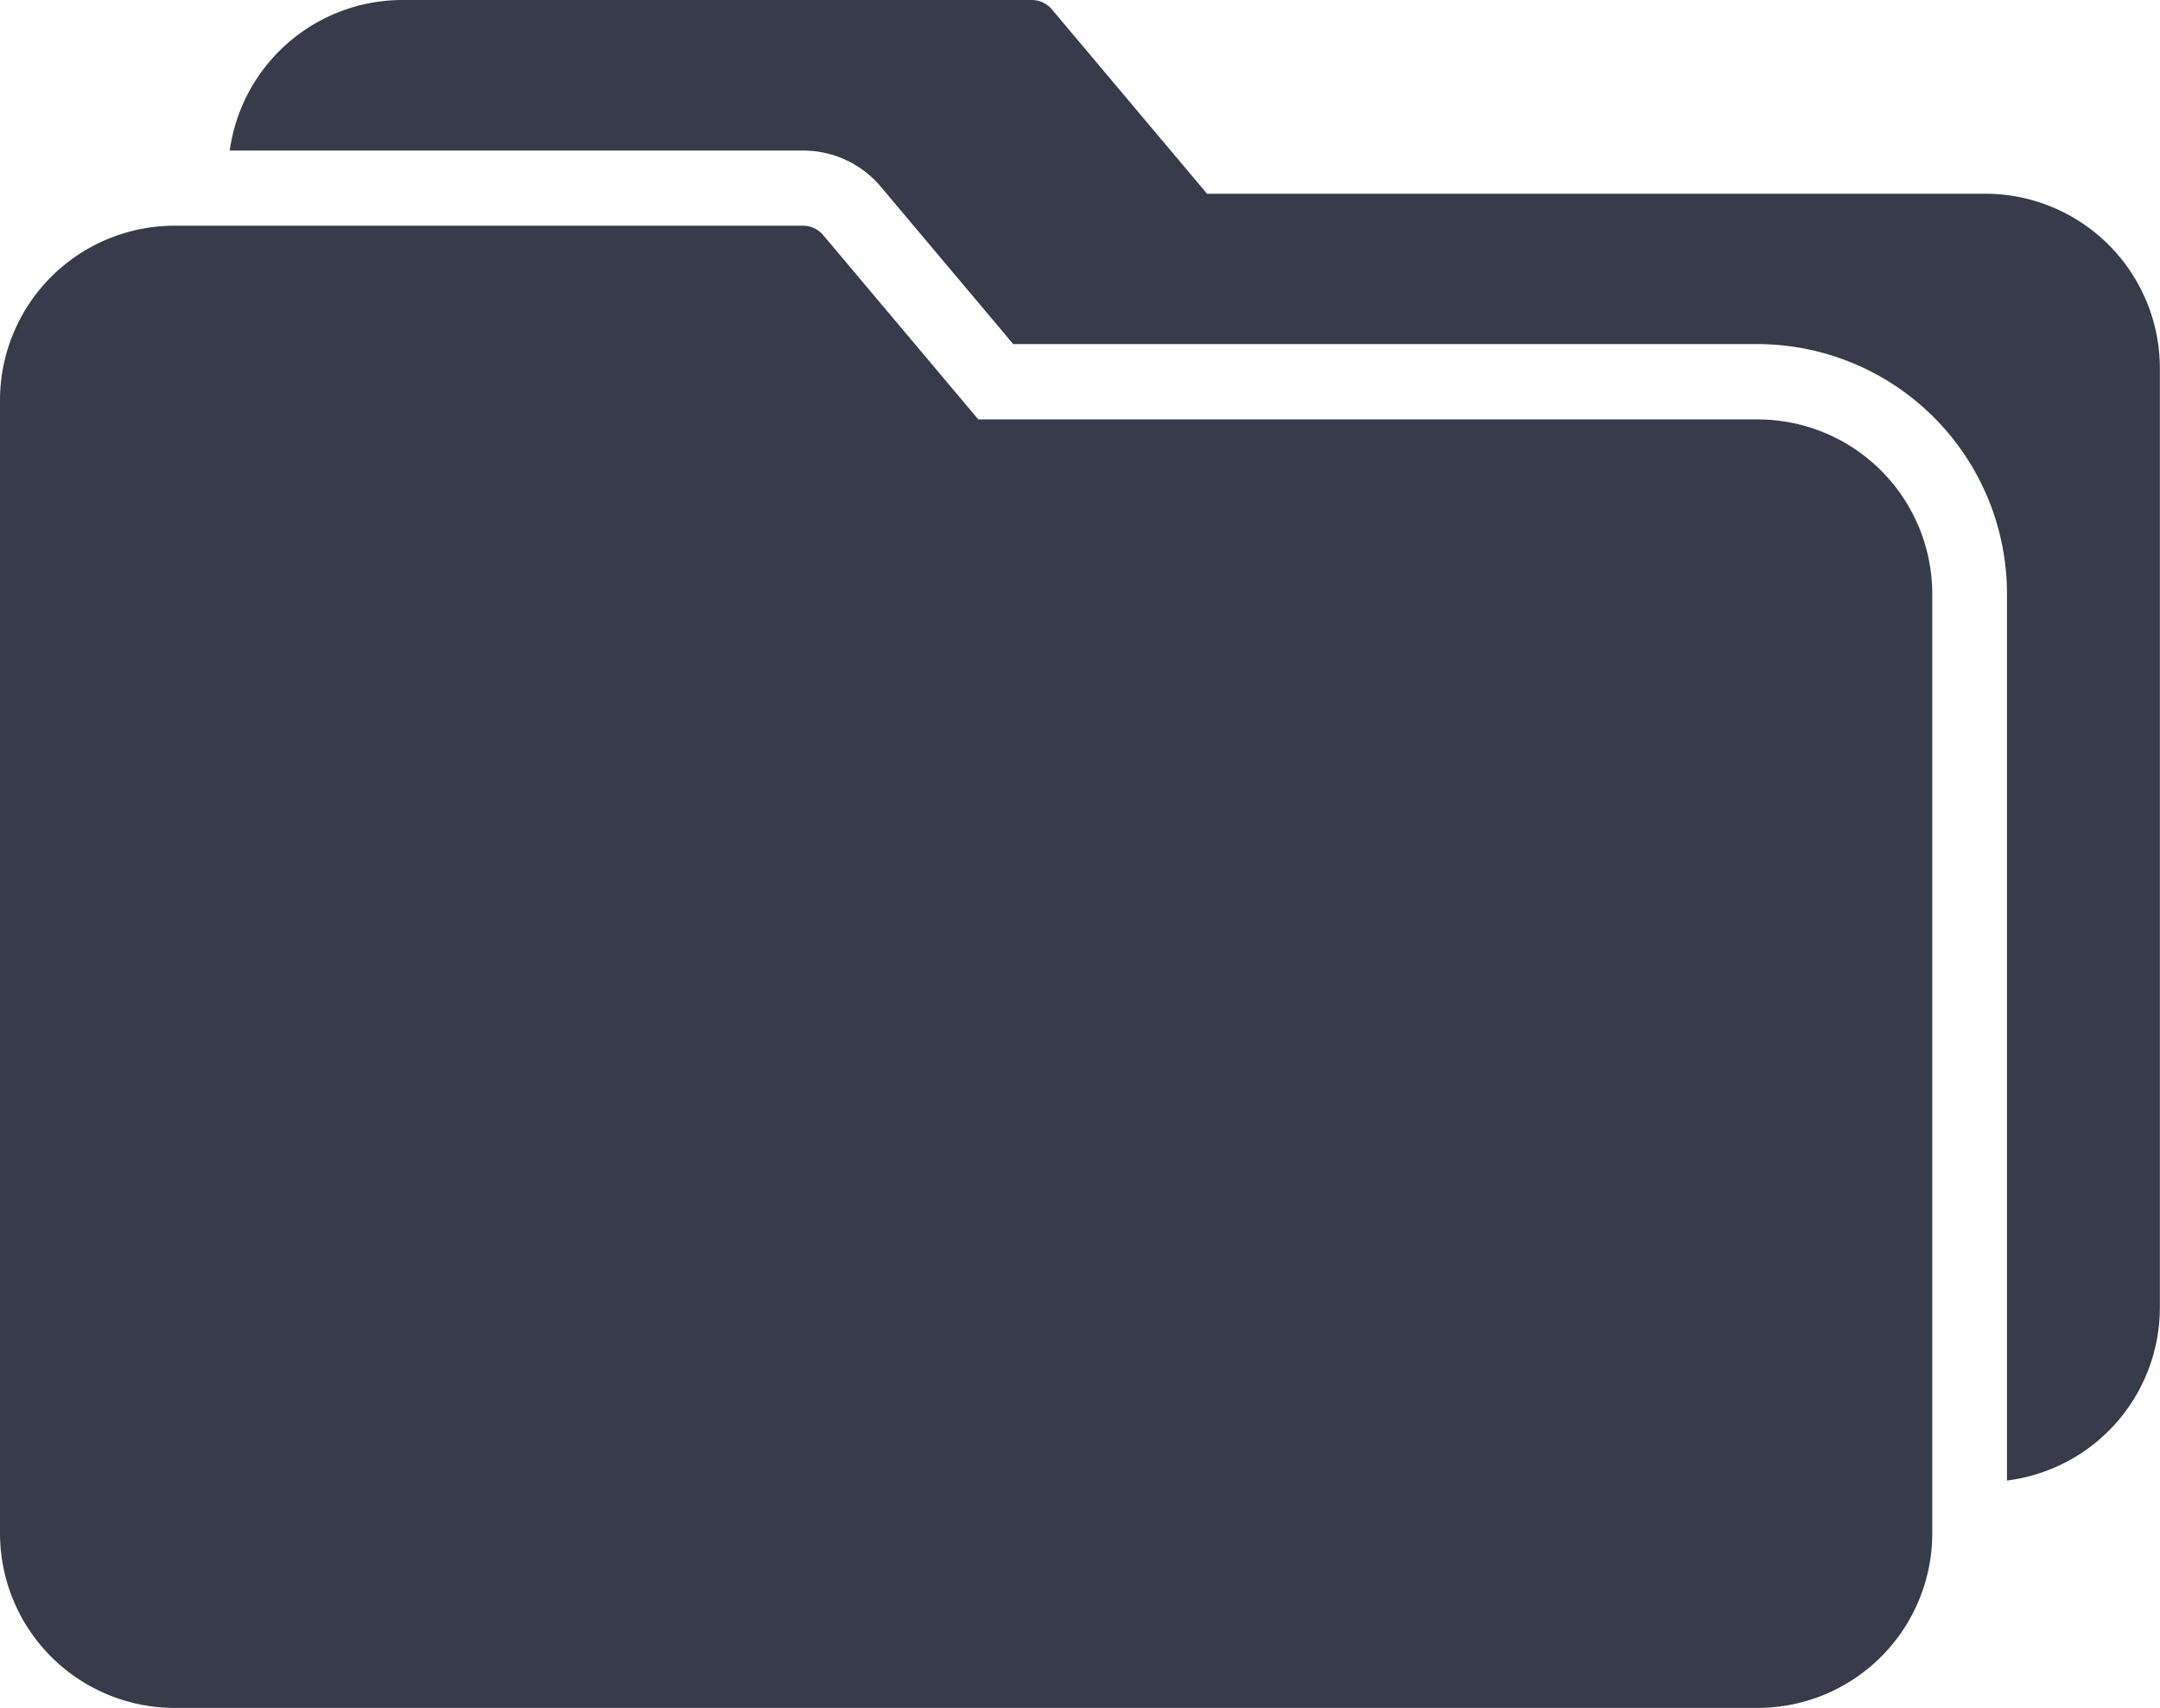 <svg xmlns="http://www.w3.org/2000/svg" width="33.301" height="26.334" viewBox="0 0 33.301 26.334">
  <g id="folder_2_" data-name="folder (2)" transform="translate(0 -42.679)">
    <g id="Group_4025" data-name="Group 4025" transform="translate(0 46.159)">
      <g id="Group_4024" data-name="Group 4024" transform="translate(0 0)">
        <path id="Path_5598" data-name="Path 5598" d="M27.1,88.306H15.083l-2.39-2.84a.408.408,0,0,0-.326-.147H2.674A2.693,2.693,0,0,0,0,88.012v17.47a2.693,2.693,0,0,0,2.69,2.69H27.1a2.693,2.693,0,0,0,2.69-2.69V91A2.693,2.693,0,0,0,27.1,88.306Z" transform="translate(0 -85.319)" fill="#363c49"/>
      </g>
    </g>
    <g id="Group_4027" data-name="Group 4027" transform="translate(3.542 42.679)">
      <g id="Group_4026" data-name="Group 4026">
        <path id="Path_5599" data-name="Path 5599" d="M70.485,45.666H58.467l-2.39-2.84a.408.408,0,0,0-.326-.147h-9.69A2.69,2.69,0,0,0,43.4,45h8.838a1.564,1.564,0,0,1,1.2.558l2.041,2.426H66.956A3.853,3.853,0,0,1,70.8,51.833V65.506a2.69,2.69,0,0,0,2.357-2.667V48.353A2.693,2.693,0,0,0,70.485,45.666Z" transform="translate(-43.4 -42.679)" fill="#363c49"/>
      </g>
    </g>
  </g>
</svg>
